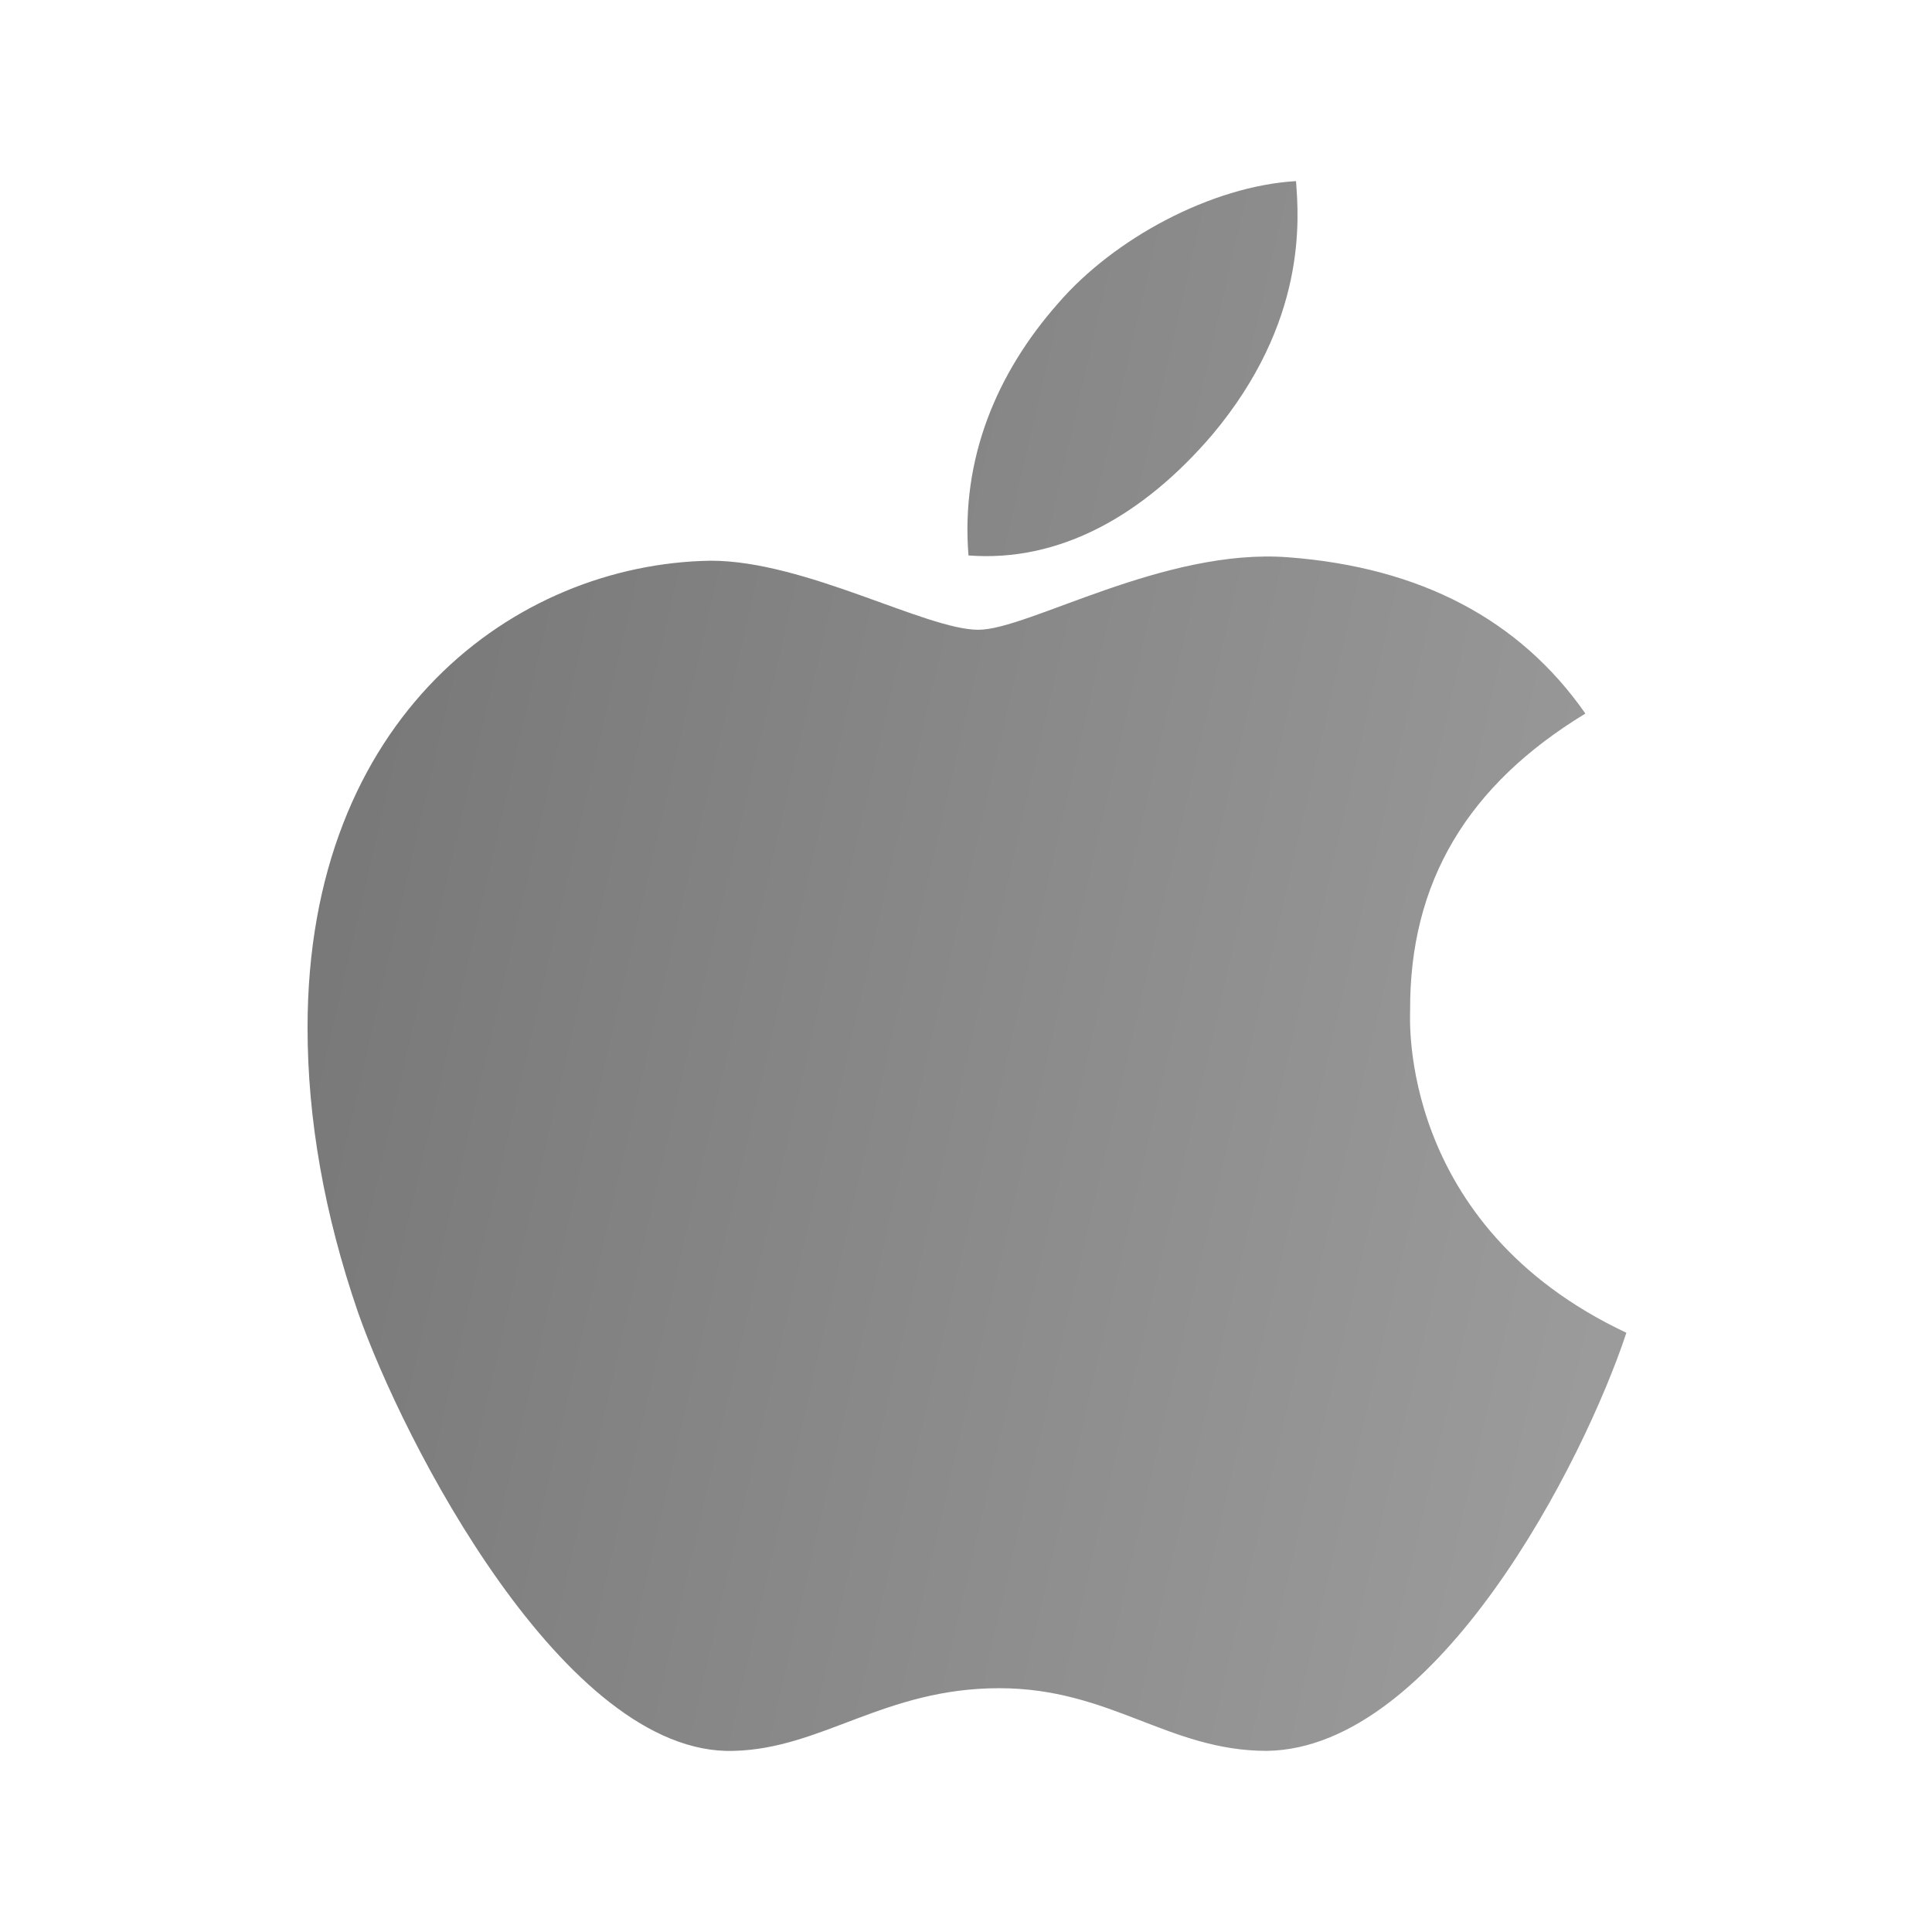 <svg width="32" height="32" viewBox="0 0 32 32" fill="none" xmlns="http://www.w3.org/2000/svg">
<path d="M23.356 16.741C23.344 14.609 24.309 13.003 26.259 11.819C25.169 10.256 23.519 9.397 21.344 9.231C19.284 9.069 17.031 10.431 16.206 10.431C15.334 10.431 13.341 9.287 11.772 9.287C8.534 9.338 5.094 11.869 5.094 17.019C5.094 18.541 5.372 20.113 5.928 21.731C6.672 23.863 9.353 29.084 12.15 29C13.613 28.966 14.647 27.962 16.55 27.962C18.397 27.962 19.353 29 20.984 29C23.806 28.959 26.231 24.212 26.938 22.075C23.153 20.291 23.356 16.85 23.356 16.741V16.741ZM20.072 7.209C21.656 5.328 21.512 3.616 21.466 3C20.066 3.081 18.447 3.953 17.525 5.025C16.509 6.175 15.912 7.597 16.041 9.2C17.553 9.316 18.934 8.537 20.072 7.209V7.209Z" fill="url(#paint0_linear_875_3333)"/>
<defs>
<linearGradient id="paint0_linear_875_3333" x1="5.094" y1="3" x2="48.597" y2="13.044" gradientUnits="userSpaceOnUse">
<stop stop-color="#747474"/>
<stop offset="1" stop-color="#BAB9BA"/>
</linearGradient>
</defs>
</svg>
